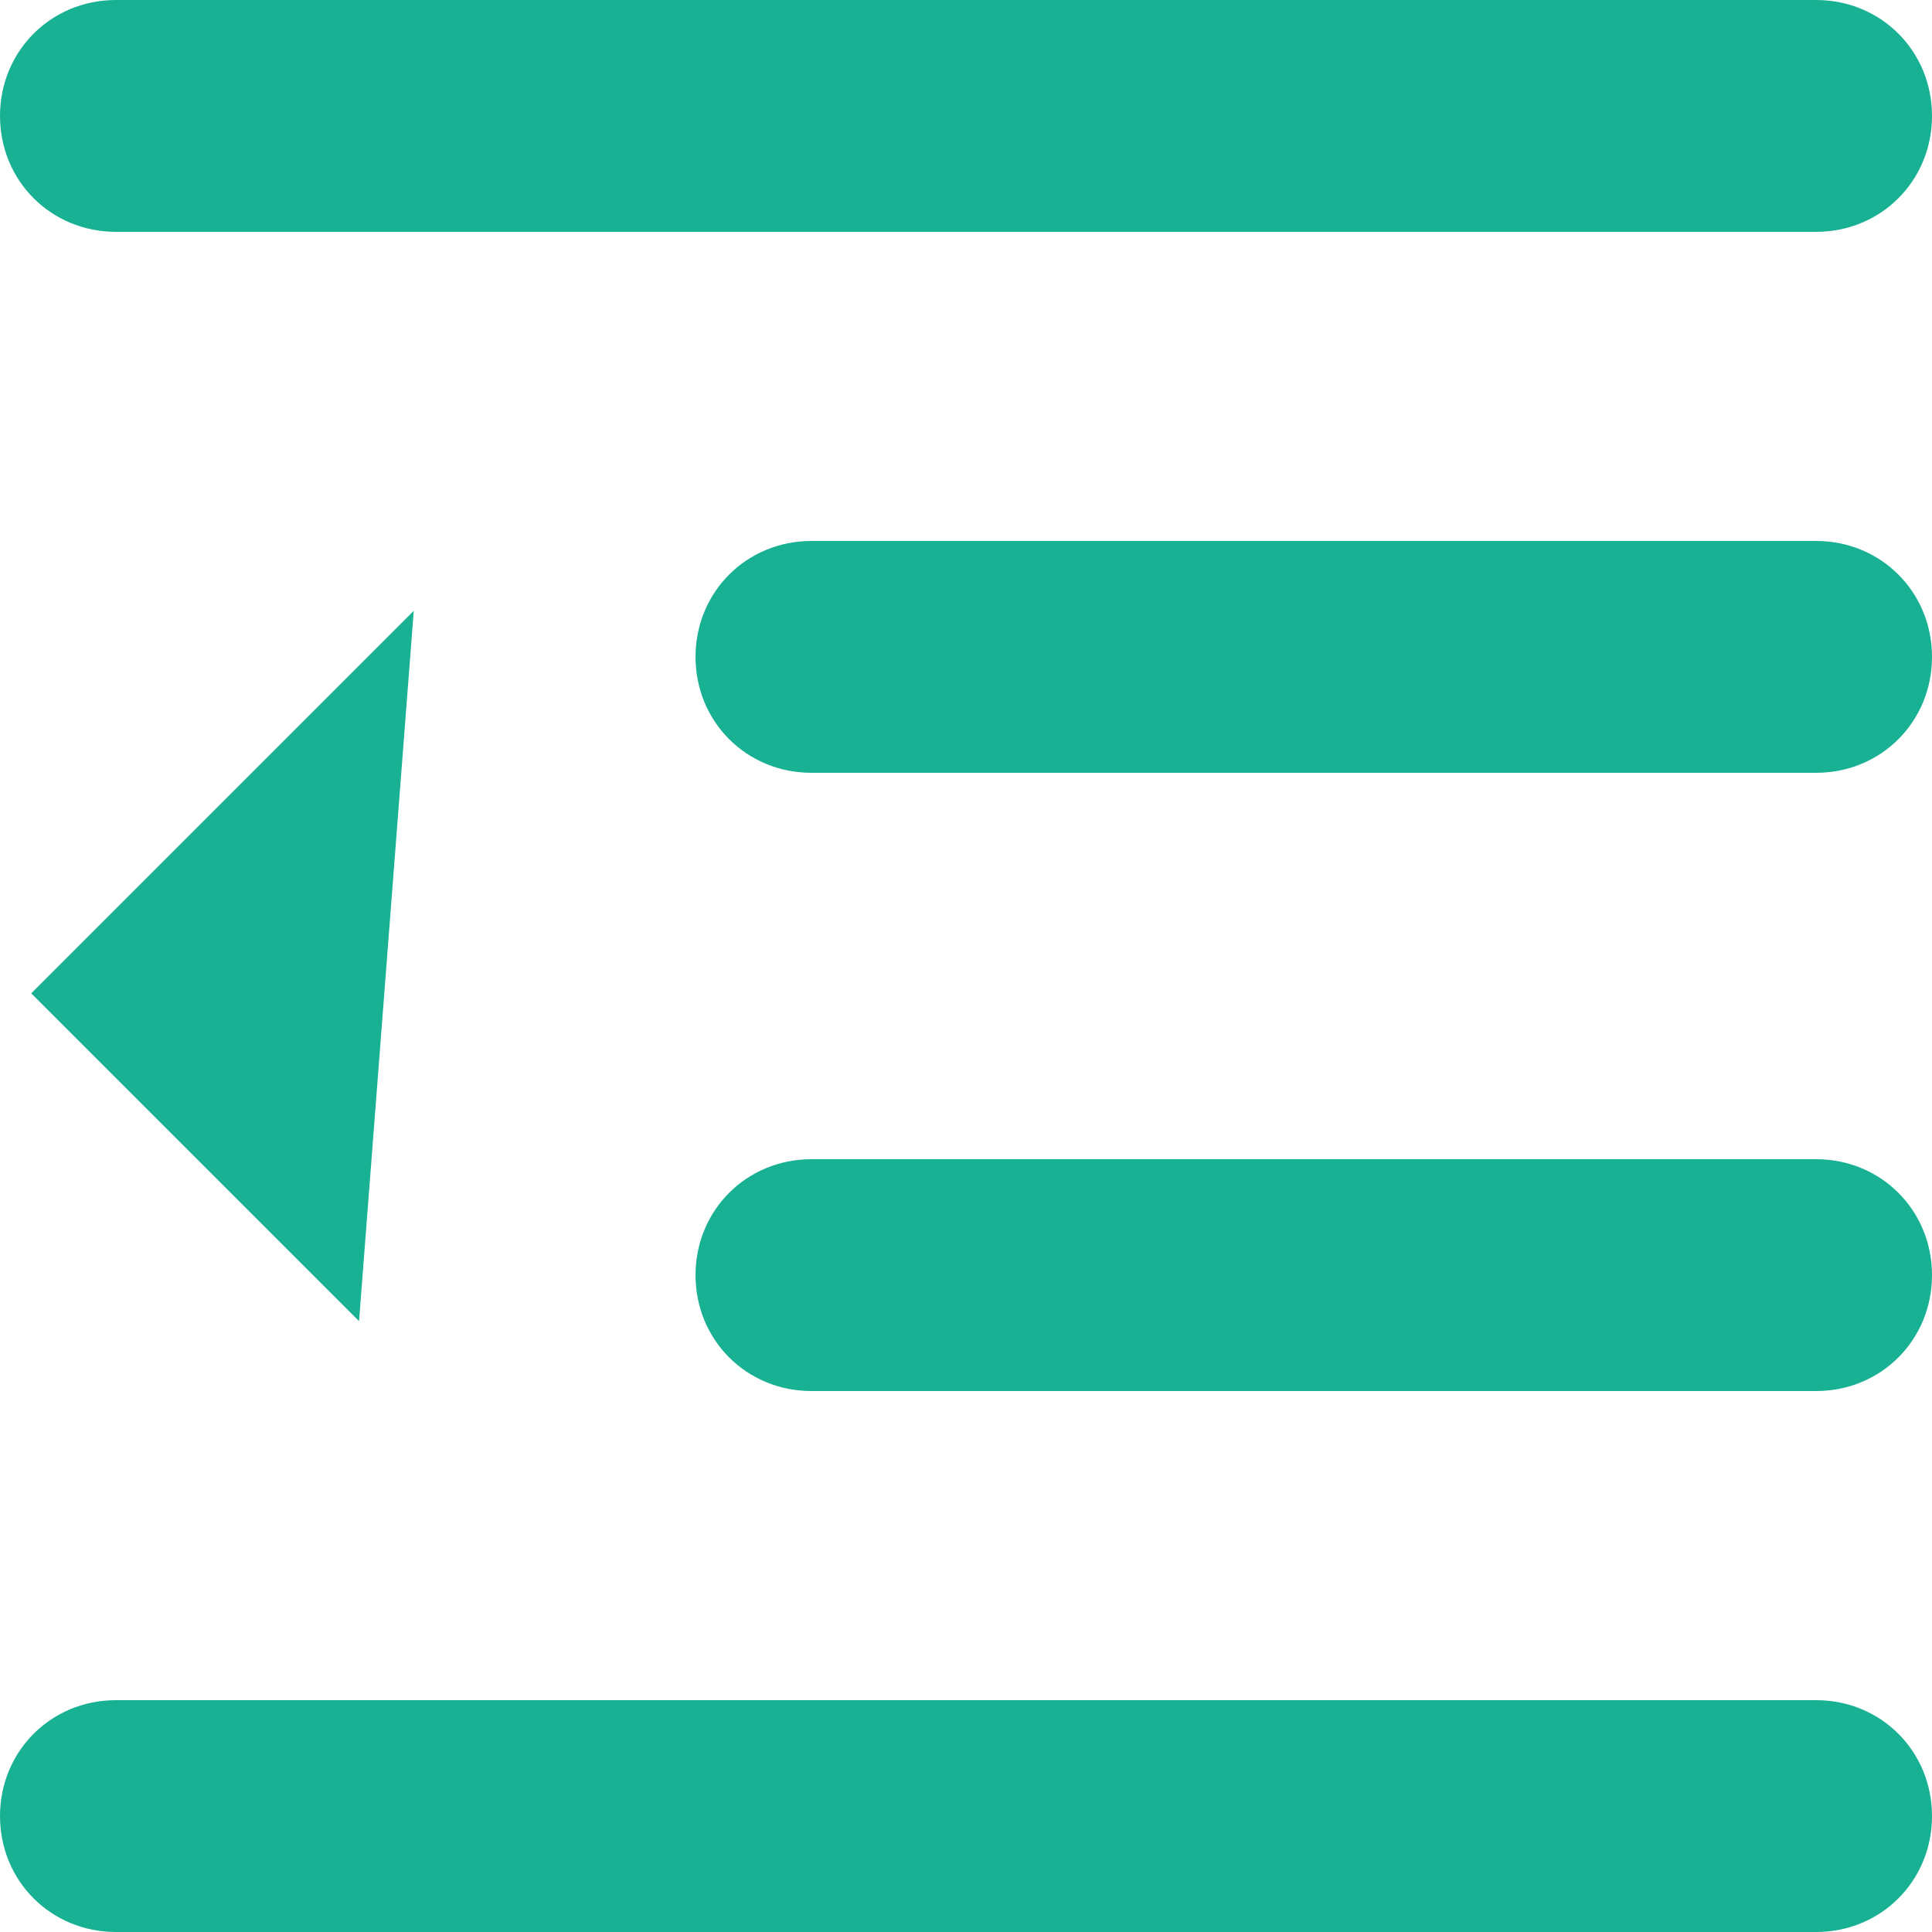 ﻿<?xml version="1.0" encoding="utf-8"?>
<svg version="1.1" xmlns:xlink="http://www.w3.org/1999/xlink" width="25px" height="25px" xmlns="http://www.w3.org/2000/svg">
  <g transform="matrix(1 0 0 1 -206 -16 )">
    <path d="M 1.5 3  C 0.66 3  0 2.34  0 1.5  C 0 0.66  0.66 0  1.5 0  L 16.288 0  L 23.5 0  C 24.34 0  25 0.66  25 1.5  C 25 2.34  24.34 3  23.5 3  L 1.5 3  Z M 10.5 10  C 9.66 10  9 9.34  9 8.5  C 9 7.66  9.66 7  10.5 7  L 23.5 7  C 24.34 7  25 7.66  25 8.5  C 25 9.34  24.34 10  23.5 10  L 10.5 10  Z M 10.5 18  C 9.66 18  9 17.34  9 16.5  C 9 15.66  9.66 15  10.5 15  L 23.5 15  C 24.34 15  25 15.66  25 16.5  C 25 17.34  24.34 18  23.5 18  L 10.5 18  Z M 1.5 25  C 0.66 25  0 24.34  0 23.5  C 0 22.66  0.66 22  1.5 22  L 23.5 22  C 24.34 22  25 22.66  25 23.5  C 25 24.34  24.34 25  23.5 25  L 1.5 25  Z M 4.646 17.096  L 5.354 7.904  L 0.404 12.854  L 4.646 17.096  Z " fill-rule="nonzero" fill="#18b193" stroke="none" transform="matrix(1 0 0 1 206 16 )" />
  </g>
</svg>